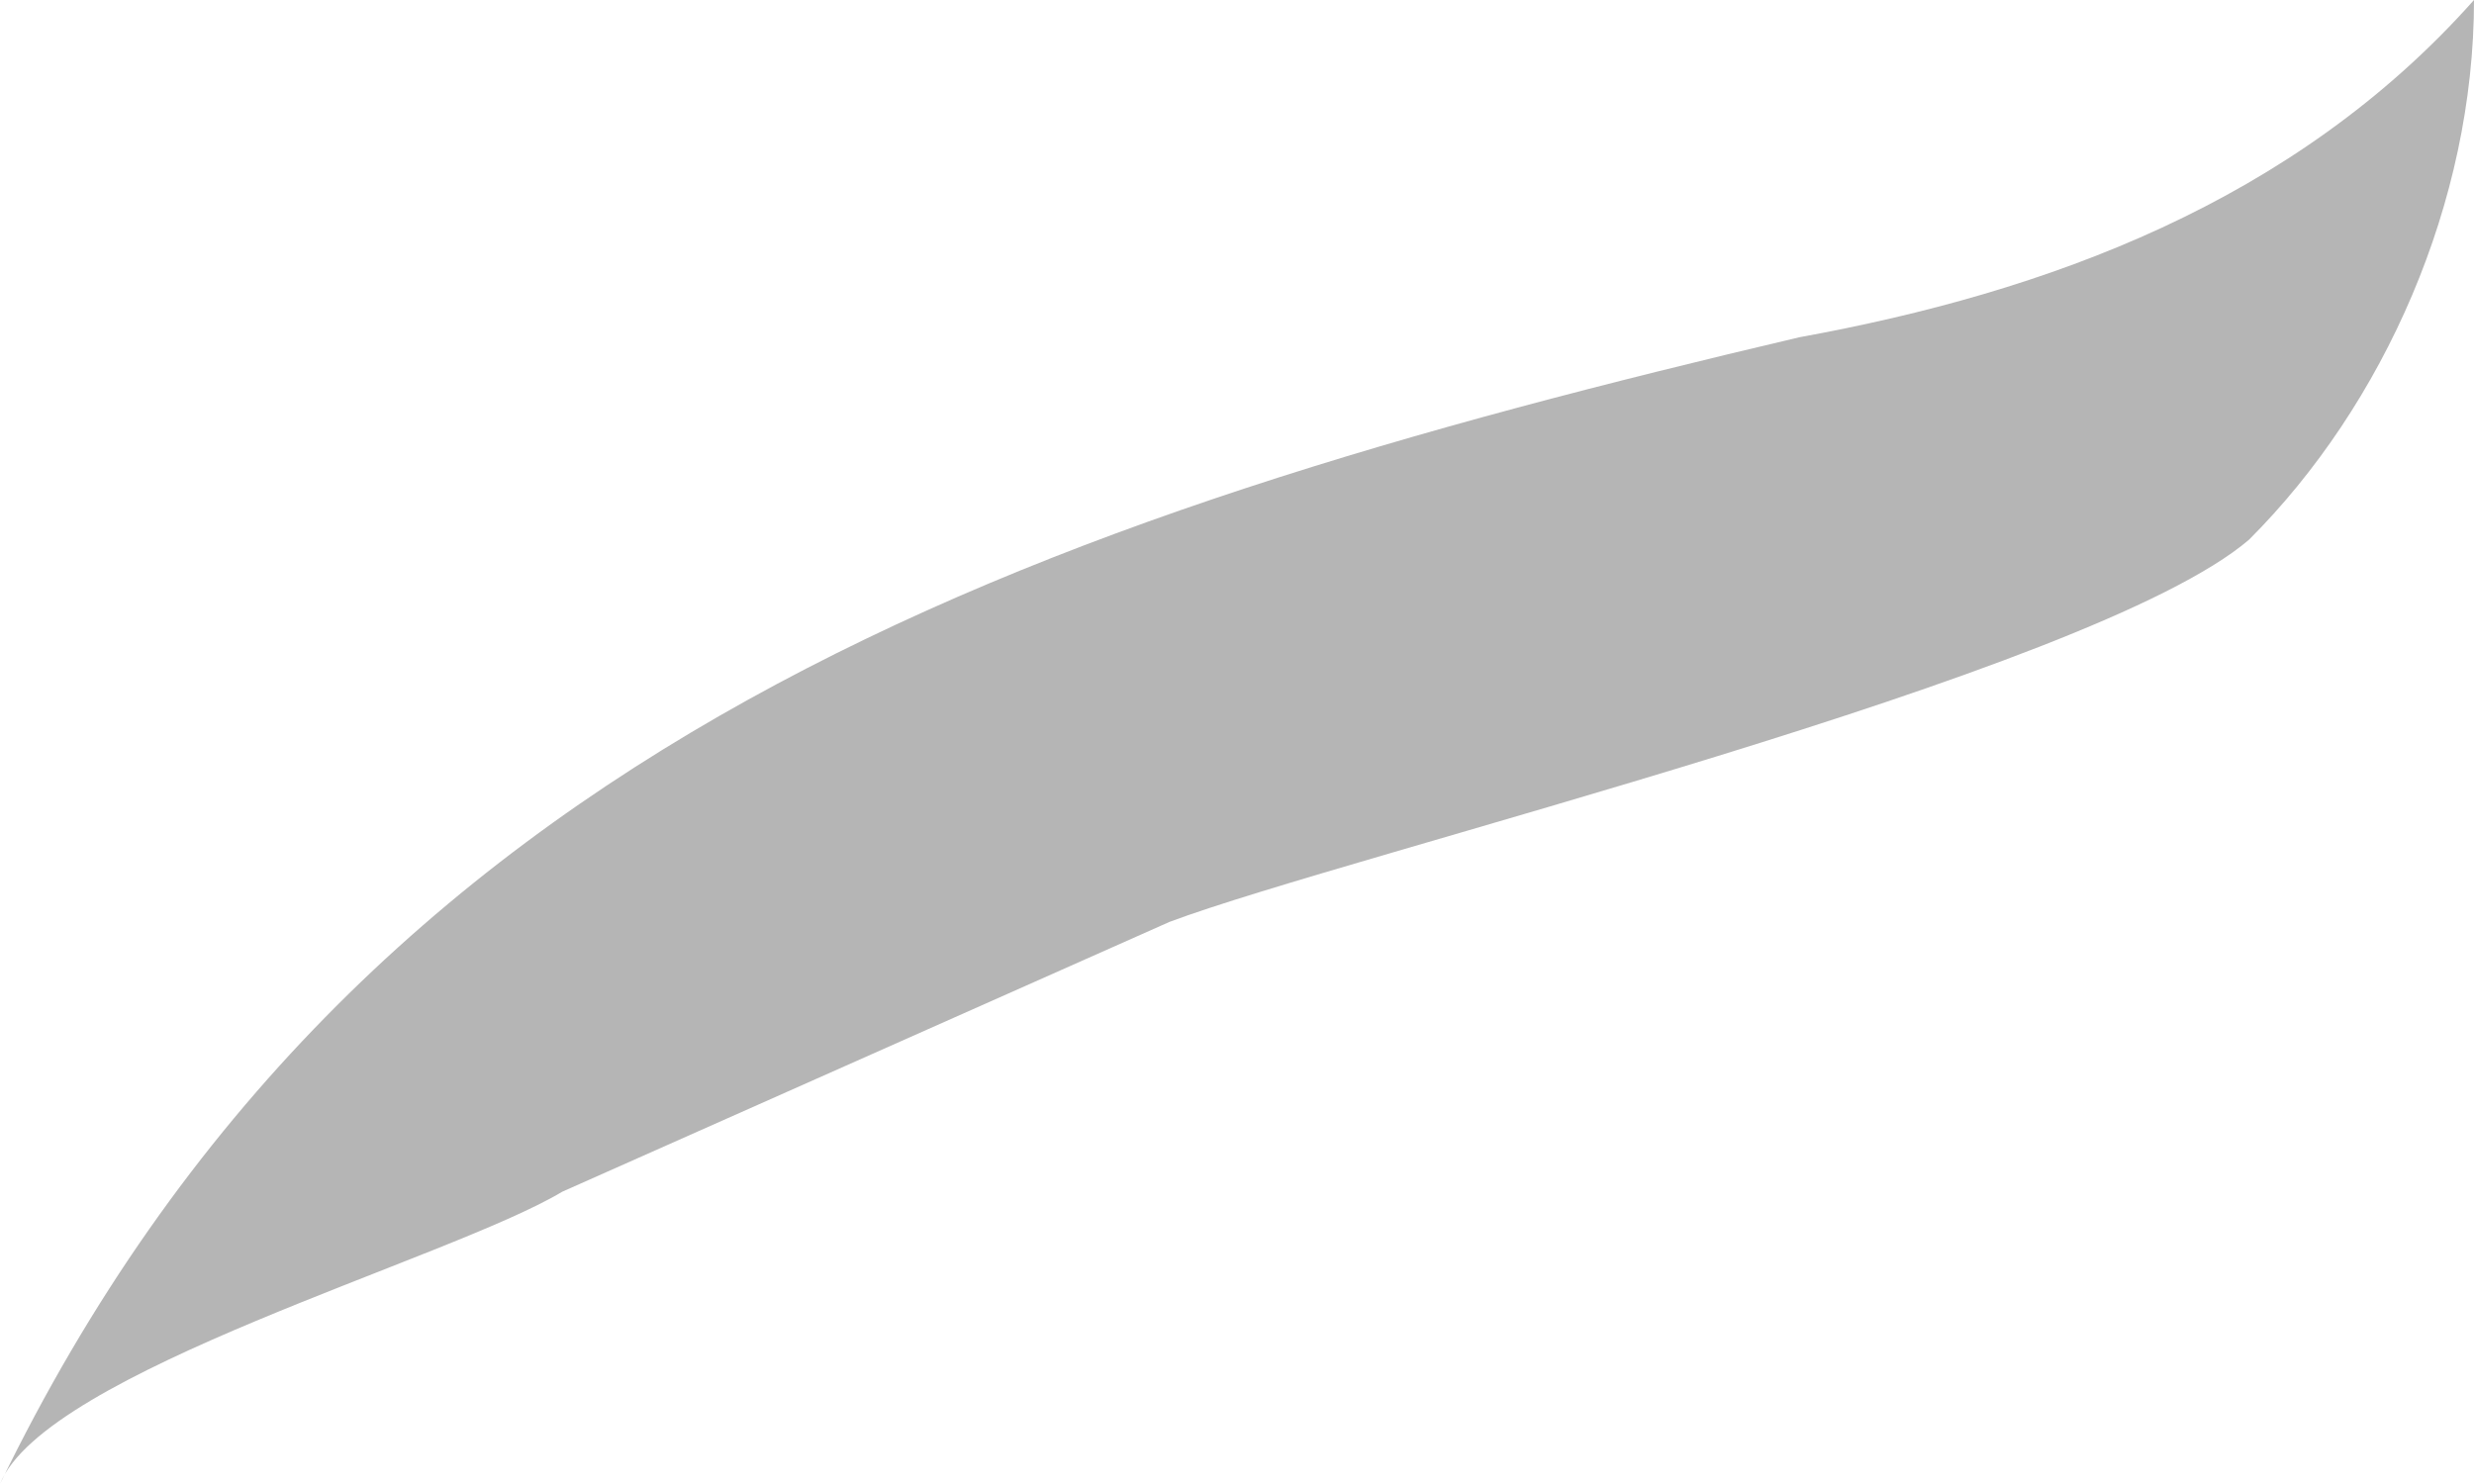 <?xml version="1.0" encoding="utf-8"?>
<!-- Generator: Adobe Illustrator 19.0.0, SVG Export Plug-In . SVG Version: 6.00 Build 0)  -->
<svg version="1.1" id="Layer_1" xmlns="http://www.w3.org/2000/svg" xmlns:xlink="http://www.w3.org/1999/xlink" x="0px" y="0px"
	 viewBox="0 0 11 6.6" style="enable-background:new 0 0 11 6.6;" xml:space="preserve">
<style type="text/css">
	.st0{fill:#B5B5B5;}
</style>
<path id="XMLID_15_" class="st0" d="M0,6.6c0.2-0.5,2-1,2.5-1.3c0.9-0.4,1.8-0.8,2.7-1.2C6,3.8,9.3,3,10,2.4c0.6-0.6,1-1.5,1-2.4
	c-0.8,0.9-1.9,1.3-3,1.5C4.6,2.3,1.6,3.3,0,6.6z"/>
</svg>
